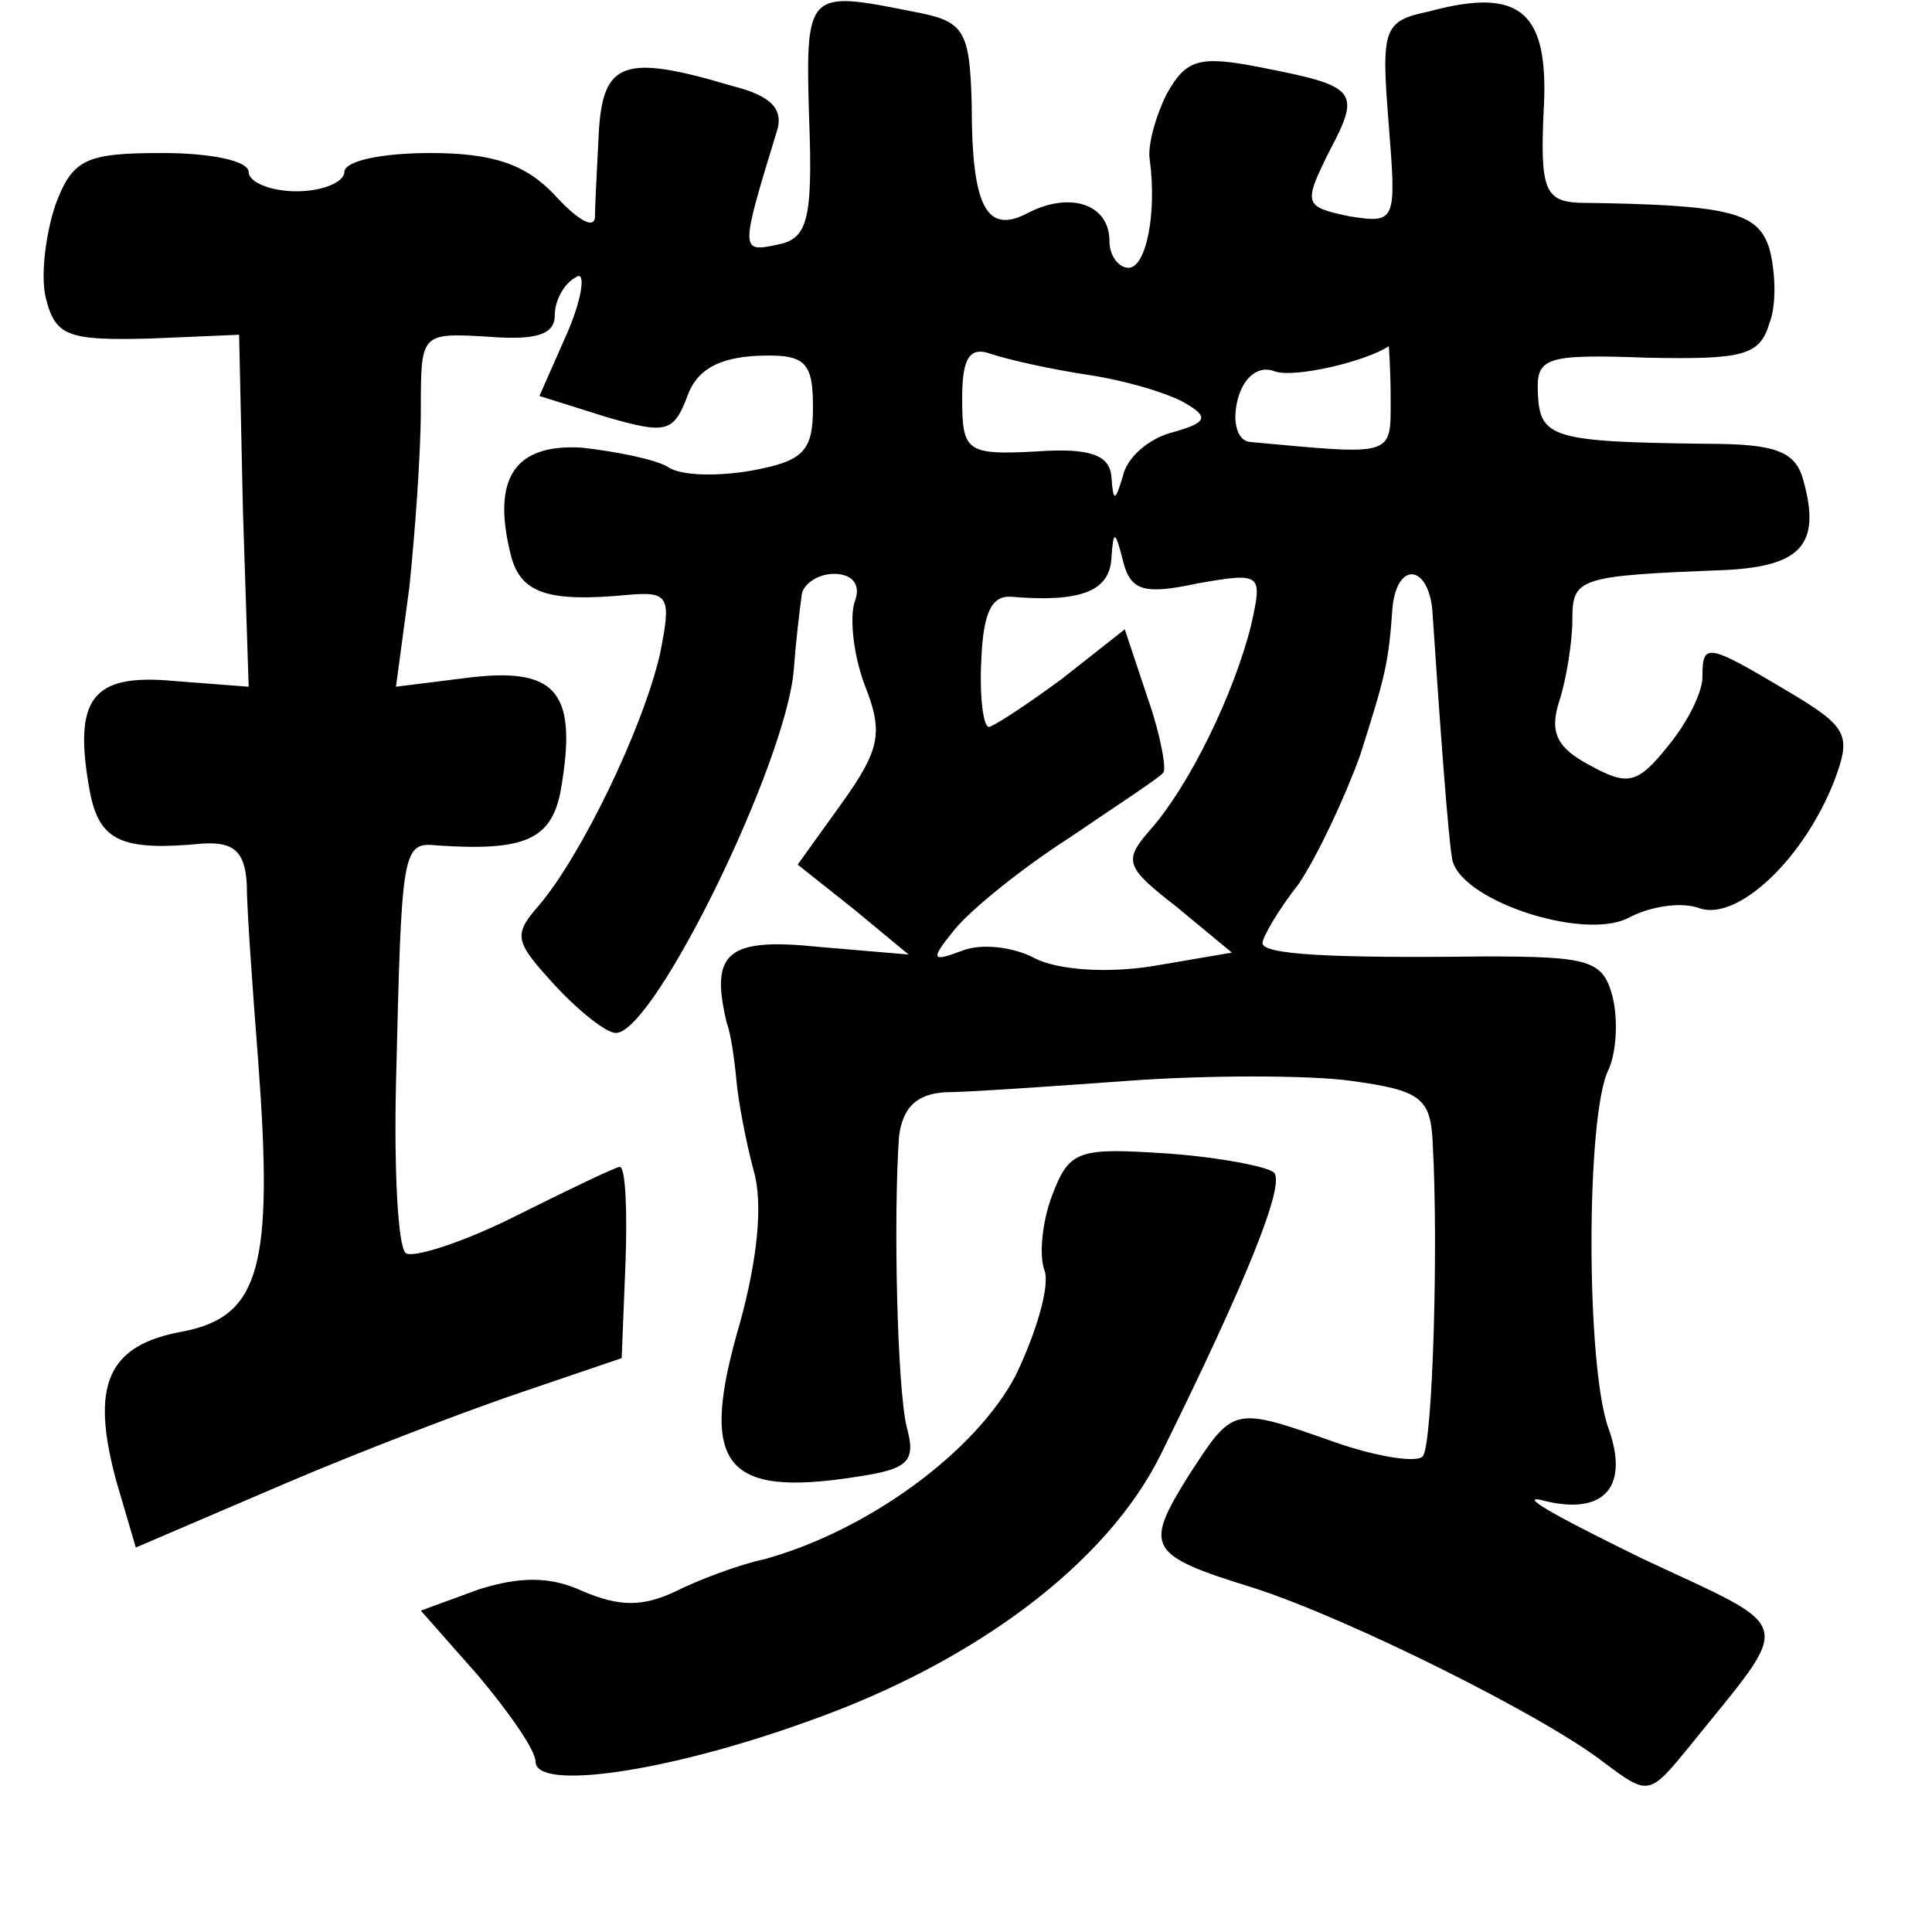 <?xml version="1.0" standalone="no"?>
<!DOCTYPE svg PUBLIC "-//W3C//DTD SVG 20010904//EN"
 "http://www.w3.org/TR/2001/REC-SVG-20010904/DTD/svg10.dtd">
<svg version="1.0" xmlns="http://www.w3.org/2000/svg"
 width="101pt" height="101pt" viewBox="0 0 101 101"
 preserveAspectRatio="xMidYMid meet">
<g transform="translate(0,101) scale(0.1,-0.1)"
fill="#000000" stroke="none">
<path d="M423 948 c2 -54 -1 -63 -17 -66 -19 -4 -19 -3 0 59 4 12 -3 19 -23
24 -57 17 -68 13 -70 -25 -1 -19 -2 -39 -2 -44 -1 -6 -10 0 -21 12 -15 16 -32
22 -65 22 -25 0 -45 -4 -45 -10 0 -5 -11 -10 -25 -10 -14 0 -25 5 -25 10 0 6
-20 10 -45 10 -40 0 -47 -3 -56 -27 -5 -15 -8 -37 -5 -49 5 -20 12 -22 54 -21
l47 2 2 -92 3 -92 -39 3 c-43 4 -53 -9 -44 -58 5 -26 17 -31 59 -27 16 1 22
-4 23 -21 0 -13 3 -54 6 -93 8 -107 1 -133 -39 -141 -40 -7 -49 -28 -35 -79
l10 -34 77 33 c42 18 100 40 127 49 l50 17 2 50 c1 27 0 50 -3 50 -2 0 -27
-12 -55 -26 -28 -14 -54 -22 -57 -19 -4 4 -6 43 -5 88 3 124 3 127 22 125 45
-3 59 3 64 28 9 51 -1 65 -46 60 l-40 -5 7 52 c3 29 6 70 6 93 0 40 0 40 35
38 25 -2 35 1 35 11 0 8 5 17 11 20 5 4 4 -9 -4 -28 l-15 -34 35 -11 c31 -9
35 -8 42 10 5 15 17 21 37 22 25 1 29 -3 29 -27 0 -23 -5 -28 -32 -33 -17 -3
-37 -3 -44 2 -7 4 -27 8 -45 10 -35 2 -47 -16 -37 -56 5 -20 19 -25 61 -21 22
2 23 -1 17 -31 -9 -39 -41 -105 -63 -131 -14 -16 -13 -19 8 -42 13 -14 27 -25
32 -25 20 0 89 141 93 190 1 14 3 31 4 38 0 6 8 12 17 12 10 0 14 -6 11 -14
-3 -8 -1 -28 5 -44 10 -25 8 -34 -12 -62 l-23 -32 29 -23 29 -24 -47 4 c-48 5
-57 -3 -48 -40 2 -5 4 -19 5 -30 1 -11 5 -32 9 -47 5 -17 2 -46 -7 -79 -22
-75 -9 -92 61 -81 27 4 31 8 26 26 -5 21 -7 110 -4 152 2 15 9 22 24 23 11 0
55 3 96 6 41 3 94 3 116 0 37 -5 42 -9 43 -33 3 -53 0 -155 -5 -163 -2 -4 -23
-1 -46 7 -54 19 -53 19 -77 -18 -23 -37 -21 -41 34 -58 50 -16 152 -67 183
-91 24 -18 24 -18 46 9 54 67 56 59 -25 97 -41 20 -65 33 -54 31 33 -9 47 6
36 37 -12 32 -12 165 0 188 4 9 5 26 2 38 -5 19 -12 21 -67 21 -81 -1 -116 1
-116 7 0 3 8 17 19 31 10 15 24 45 32 67 13 41 15 48 17 78 3 25 20 21 21 -5
4 -60 8 -114 10 -126 2 -22 68 -44 92 -32 11 6 28 9 38 5 20 -6 54 26 70 67 9
24 7 28 -25 47 -42 25 -44 25 -44 7 0 -8 -8 -24 -18 -36 -16 -20 -21 -21 -41
-10 -17 9 -21 17 -16 33 4 12 7 32 7 43 0 22 3 23 80 26 39 2 50 13 41 46 -4
16 -14 20 -51 20 -80 1 -87 3 -88 26 -1 19 3 21 57 19 50 -1 59 1 64 18 4 10
3 28 0 39 -6 19 -20 23 -100 24 -17 1 -20 7 -18 48 3 52 -12 65 -60 52 -24 -5
-25 -9 -21 -59 4 -51 4 -52 -21 -48 -23 5 -24 6 -10 34 17 32 14 34 -37 44
-31 6 -38 4 -48 -14 -6 -12 -10 -27 -9 -34 4 -29 -2 -57 -11 -57 -5 0 -10 6
-10 14 0 19 -20 26 -42 15 -22 -12 -30 2 -30 56 -1 40 -4 44 -31 49 -55 11
-56 11 -54 -56z m146 -134 c20 -3 43 -10 51 -15 12 -7 11 -10 -7 -15 -12 -3
-24 -13 -26 -23 -4 -13 -5 -14 -6 0 -1 11 -11 15 -39 13 -37 -2 -39 0 -39 28
0 21 4 27 15 23 9 -3 31 -8 51 -11z m158 -13 c0 -30 2 -29 -74 -22 -6 1 -9 10
-6 22 3 12 11 18 19 15 10 -4 48 5 60 13 0 1 1 -12 1 -28z m-101 -96 c34 6 34
5 28 -22 -9 -36 -32 -83 -52 -106 -15 -17 -14 -20 13 -41 l29 -24 -41 -7 c-25
-4 -50 -2 -62 4 -11 6 -28 8 -38 4 -16 -6 -17 -5 -4 11 8 10 35 32 60 48 25
17 48 32 49 34 2 1 -1 19 -8 39 l-12 36 -33 -26 c-19 -14 -36 -25 -38 -25 -3
0 -5 16 -4 35 1 24 5 34 16 33 36 -3 51 3 52 20 1 15 2 15 6 -1 4 -16 11 -18
39 -12z"/>
<path d="M550 385 c-5 -13 -7 -31 -4 -39 3 -8 -4 -32 -15 -55 -21 -40 -77 -81
-131 -96 -14 -3 -35 -11 -47 -17 -17 -8 -29 -8 -48 0 -17 8 -33 8 -55 1 l-30
-11 30 -34 c16 -19 30 -39 30 -45 0 -15 67 -6 142 21 88 31 157 83 185 140 45
91 65 141 59 147 -3 3 -28 8 -56 10 -46 3 -51 2 -60 -22z"/>
</g>
</svg>
